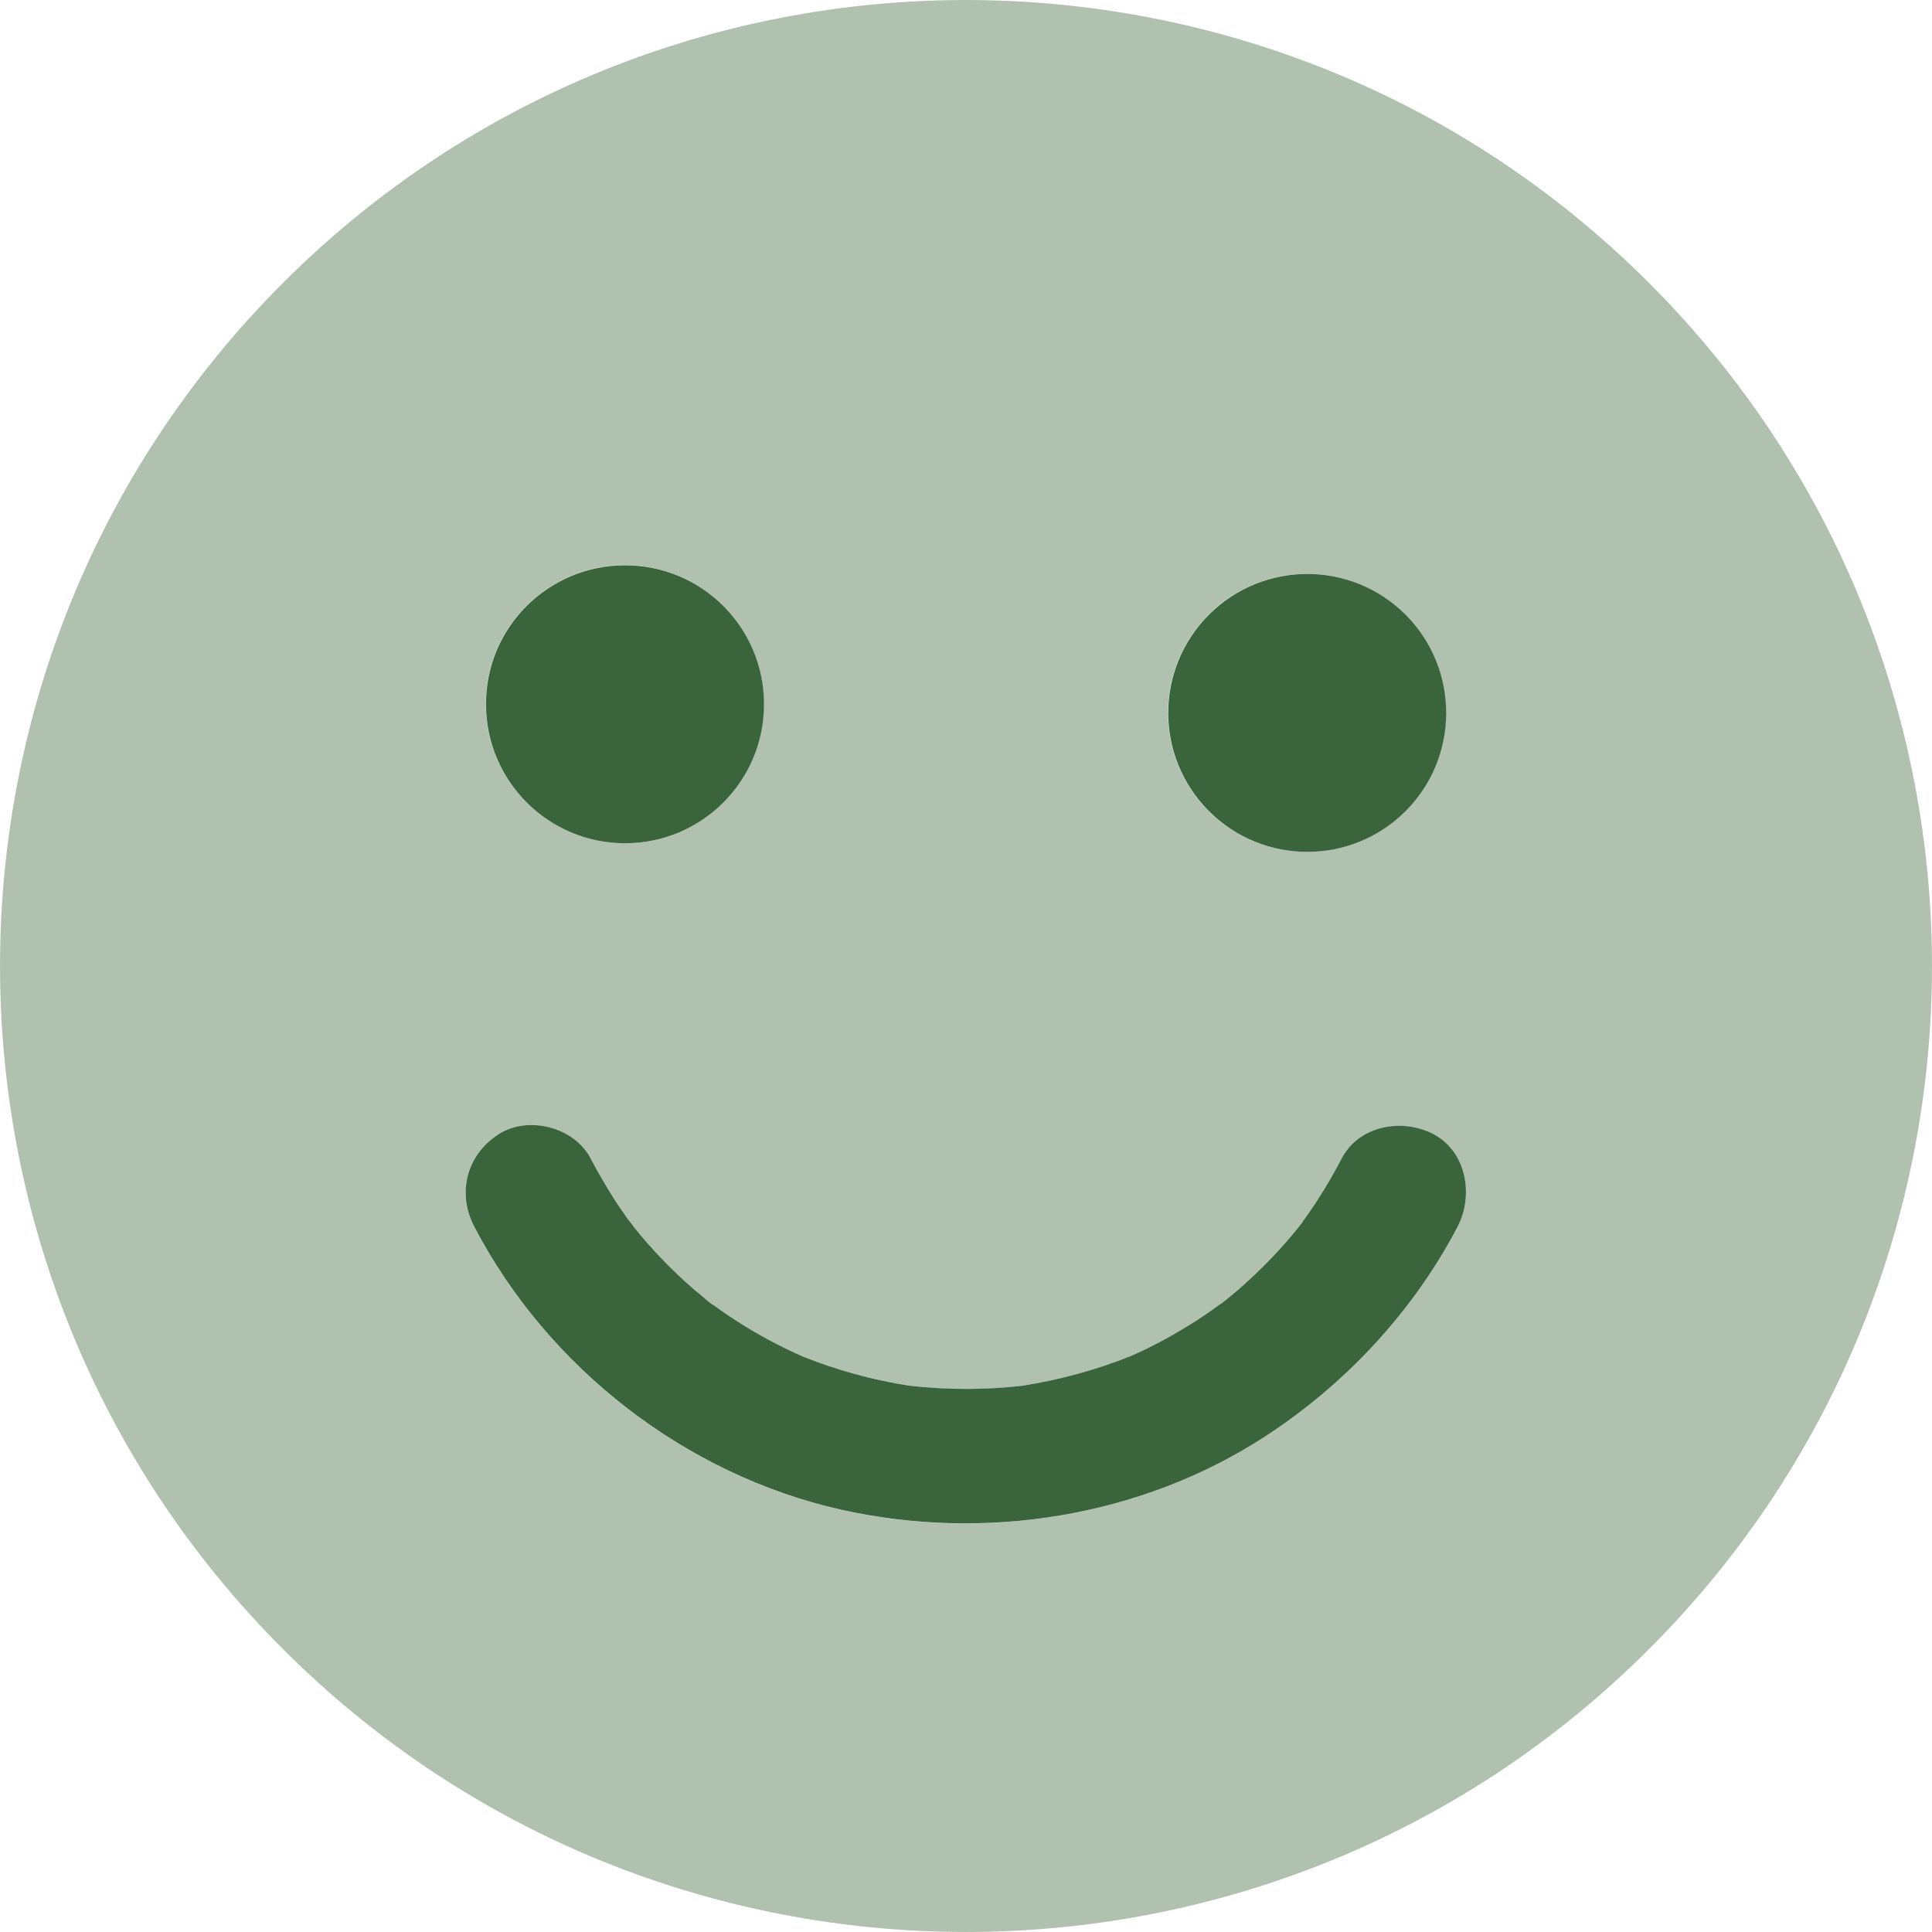 <svg width="20" height="20" viewBox="0 0 20 20" fill="none" xmlns="http://www.w3.org/2000/svg">
<g clip-path="url(#clip0_5_24747)">
<g clip-path="url(#clip1_5_24747)">
<g clip-path="url(#clip2_5_24747)">
<path opacity="0.4" d="M17.071 2.929C13.167 -0.976 6.833 -0.976 2.929 2.929C-0.976 6.833 -0.976 13.167 2.929 17.071C6.833 20.976 13.167 20.976 17.071 17.071C20.976 13.167 20.976 6.835 17.071 2.929ZM13.529 5.941C14.324 5.941 14.968 6.585 14.968 7.379C14.968 8.175 14.324 8.818 13.529 8.818C12.734 8.818 12.091 8.175 12.091 7.379C12.091 6.585 12.734 5.941 13.529 5.941ZM6.468 5.85C7.263 5.85 7.907 6.494 7.907 7.289C7.907 8.084 7.263 8.728 6.468 8.728C5.673 8.728 5.029 8.084 5.029 7.289C5.027 6.494 5.673 5.85 6.468 5.85ZM15.089 12.698C14.627 13.583 13.922 14.336 13.085 14.877C11.8 15.707 10.192 15.961 8.704 15.629C7.093 15.266 5.671 14.16 4.909 12.698C4.727 12.351 4.83 11.956 5.159 11.742C5.466 11.545 5.945 11.668 6.115 11.993C6.189 12.137 6.27 12.277 6.357 12.412C6.401 12.481 6.447 12.546 6.494 12.614C6.514 12.644 6.545 12.674 6.563 12.707C6.752 12.939 6.959 13.153 7.184 13.348C7.235 13.393 7.286 13.434 7.337 13.476C7.326 13.469 7.314 13.46 7.305 13.451C7.298 13.446 7.296 13.444 7.293 13.444C7.297 13.448 7.359 13.495 7.372 13.505C7.371 13.503 7.369 13.501 7.365 13.498C7.372 13.502 7.379 13.507 7.386 13.511C7.489 13.585 7.595 13.657 7.702 13.725C7.895 13.844 8.095 13.948 8.302 14.041C8.662 14.185 9.034 14.287 9.418 14.345C9.806 14.39 10.196 14.39 10.584 14.345C10.966 14.285 11.34 14.185 11.7 14.041C11.907 13.95 12.107 13.844 12.3 13.725C12.414 13.655 12.523 13.581 12.63 13.502C12.637 13.497 12.644 13.492 12.651 13.488C12.641 13.495 12.632 13.502 12.623 13.511C12.633 13.504 12.643 13.495 12.653 13.488C12.654 13.487 12.654 13.486 12.655 13.486C12.662 13.48 12.67 13.473 12.676 13.469C12.725 13.43 12.771 13.39 12.818 13.35C13.046 13.153 13.255 12.937 13.443 12.702C13.455 12.688 13.466 12.672 13.478 12.658C13.479 12.657 13.479 12.656 13.48 12.655C13.482 12.654 13.482 12.652 13.484 12.651C13.492 12.638 13.5 12.624 13.508 12.614C13.555 12.549 13.601 12.481 13.646 12.412C13.734 12.277 13.813 12.137 13.887 11.993C14.069 11.647 14.522 11.573 14.842 11.742C15.182 11.926 15.256 12.375 15.089 12.698Z" fill="#3A643B"/>
<path d="M15.09 12.697C14.627 13.582 13.923 14.335 13.086 14.877C11.801 15.707 10.192 15.96 8.705 15.628C7.094 15.265 5.671 14.159 4.909 12.697C4.728 12.351 4.83 11.955 5.16 11.742C5.467 11.544 5.946 11.667 6.115 11.993C6.19 12.137 6.271 12.276 6.357 12.411C6.401 12.481 6.448 12.546 6.494 12.613C6.515 12.643 6.546 12.674 6.564 12.706C6.752 12.938 6.959 13.153 7.184 13.348C7.236 13.392 7.287 13.434 7.338 13.476C7.326 13.468 7.315 13.459 7.305 13.45C7.298 13.445 7.296 13.443 7.294 13.443C7.298 13.447 7.36 13.495 7.373 13.504C7.372 13.502 7.369 13.5 7.365 13.497C7.372 13.502 7.379 13.506 7.387 13.511C7.489 13.585 7.596 13.657 7.703 13.724C7.896 13.843 8.096 13.947 8.303 14.04C8.663 14.184 9.035 14.287 9.418 14.345C9.806 14.389 10.197 14.389 10.585 14.345C10.966 14.284 11.341 14.184 11.7 14.04C11.908 13.95 12.107 13.843 12.3 13.724C12.414 13.655 12.523 13.58 12.63 13.501C12.637 13.496 12.645 13.492 12.651 13.487C12.642 13.494 12.633 13.501 12.623 13.511C12.634 13.503 12.643 13.495 12.653 13.487C12.654 13.487 12.655 13.486 12.655 13.485C12.662 13.479 12.671 13.473 12.677 13.468C12.726 13.429 12.772 13.389 12.819 13.35C13.046 13.153 13.256 12.936 13.444 12.702C13.455 12.688 13.467 12.671 13.479 12.658C13.479 12.657 13.48 12.656 13.481 12.655C13.482 12.653 13.483 12.652 13.484 12.65C13.492 12.637 13.5 12.623 13.509 12.613C13.555 12.548 13.602 12.481 13.646 12.411C13.734 12.276 13.813 12.137 13.888 11.993C14.069 11.646 14.522 11.572 14.843 11.742C15.182 11.925 15.257 12.374 15.09 12.697Z" fill="#3A643B"/>
<path d="M14.55 8.397C15.111 7.835 15.111 6.925 14.55 6.363C13.988 5.801 13.077 5.801 12.515 6.363C11.953 6.925 11.953 7.835 12.515 8.397C13.077 8.959 13.988 8.959 14.55 8.397Z" fill="#3A643B"/>
<path d="M7.909 7.29C7.909 8.085 7.265 8.729 6.47 8.729C5.675 8.729 5.031 8.085 5.031 7.29C5.029 6.495 5.675 5.852 6.47 5.852C7.265 5.852 7.909 6.495 7.909 7.29Z" fill="#3A643B"/>
</g>
</g>
</g>
<defs>
<clipPath id="clip0_5_24747">
<rect width="20" height="20" fill="white"/>
</clipPath>
<clipPath id="clip1_5_24747">
<rect width="20" height="20" fill="white"/>
</clipPath>
<clipPath id="clip2_5_24747">
<rect width="20" height="20" fill="white"/>
</clipPath>
</defs>
</svg>
